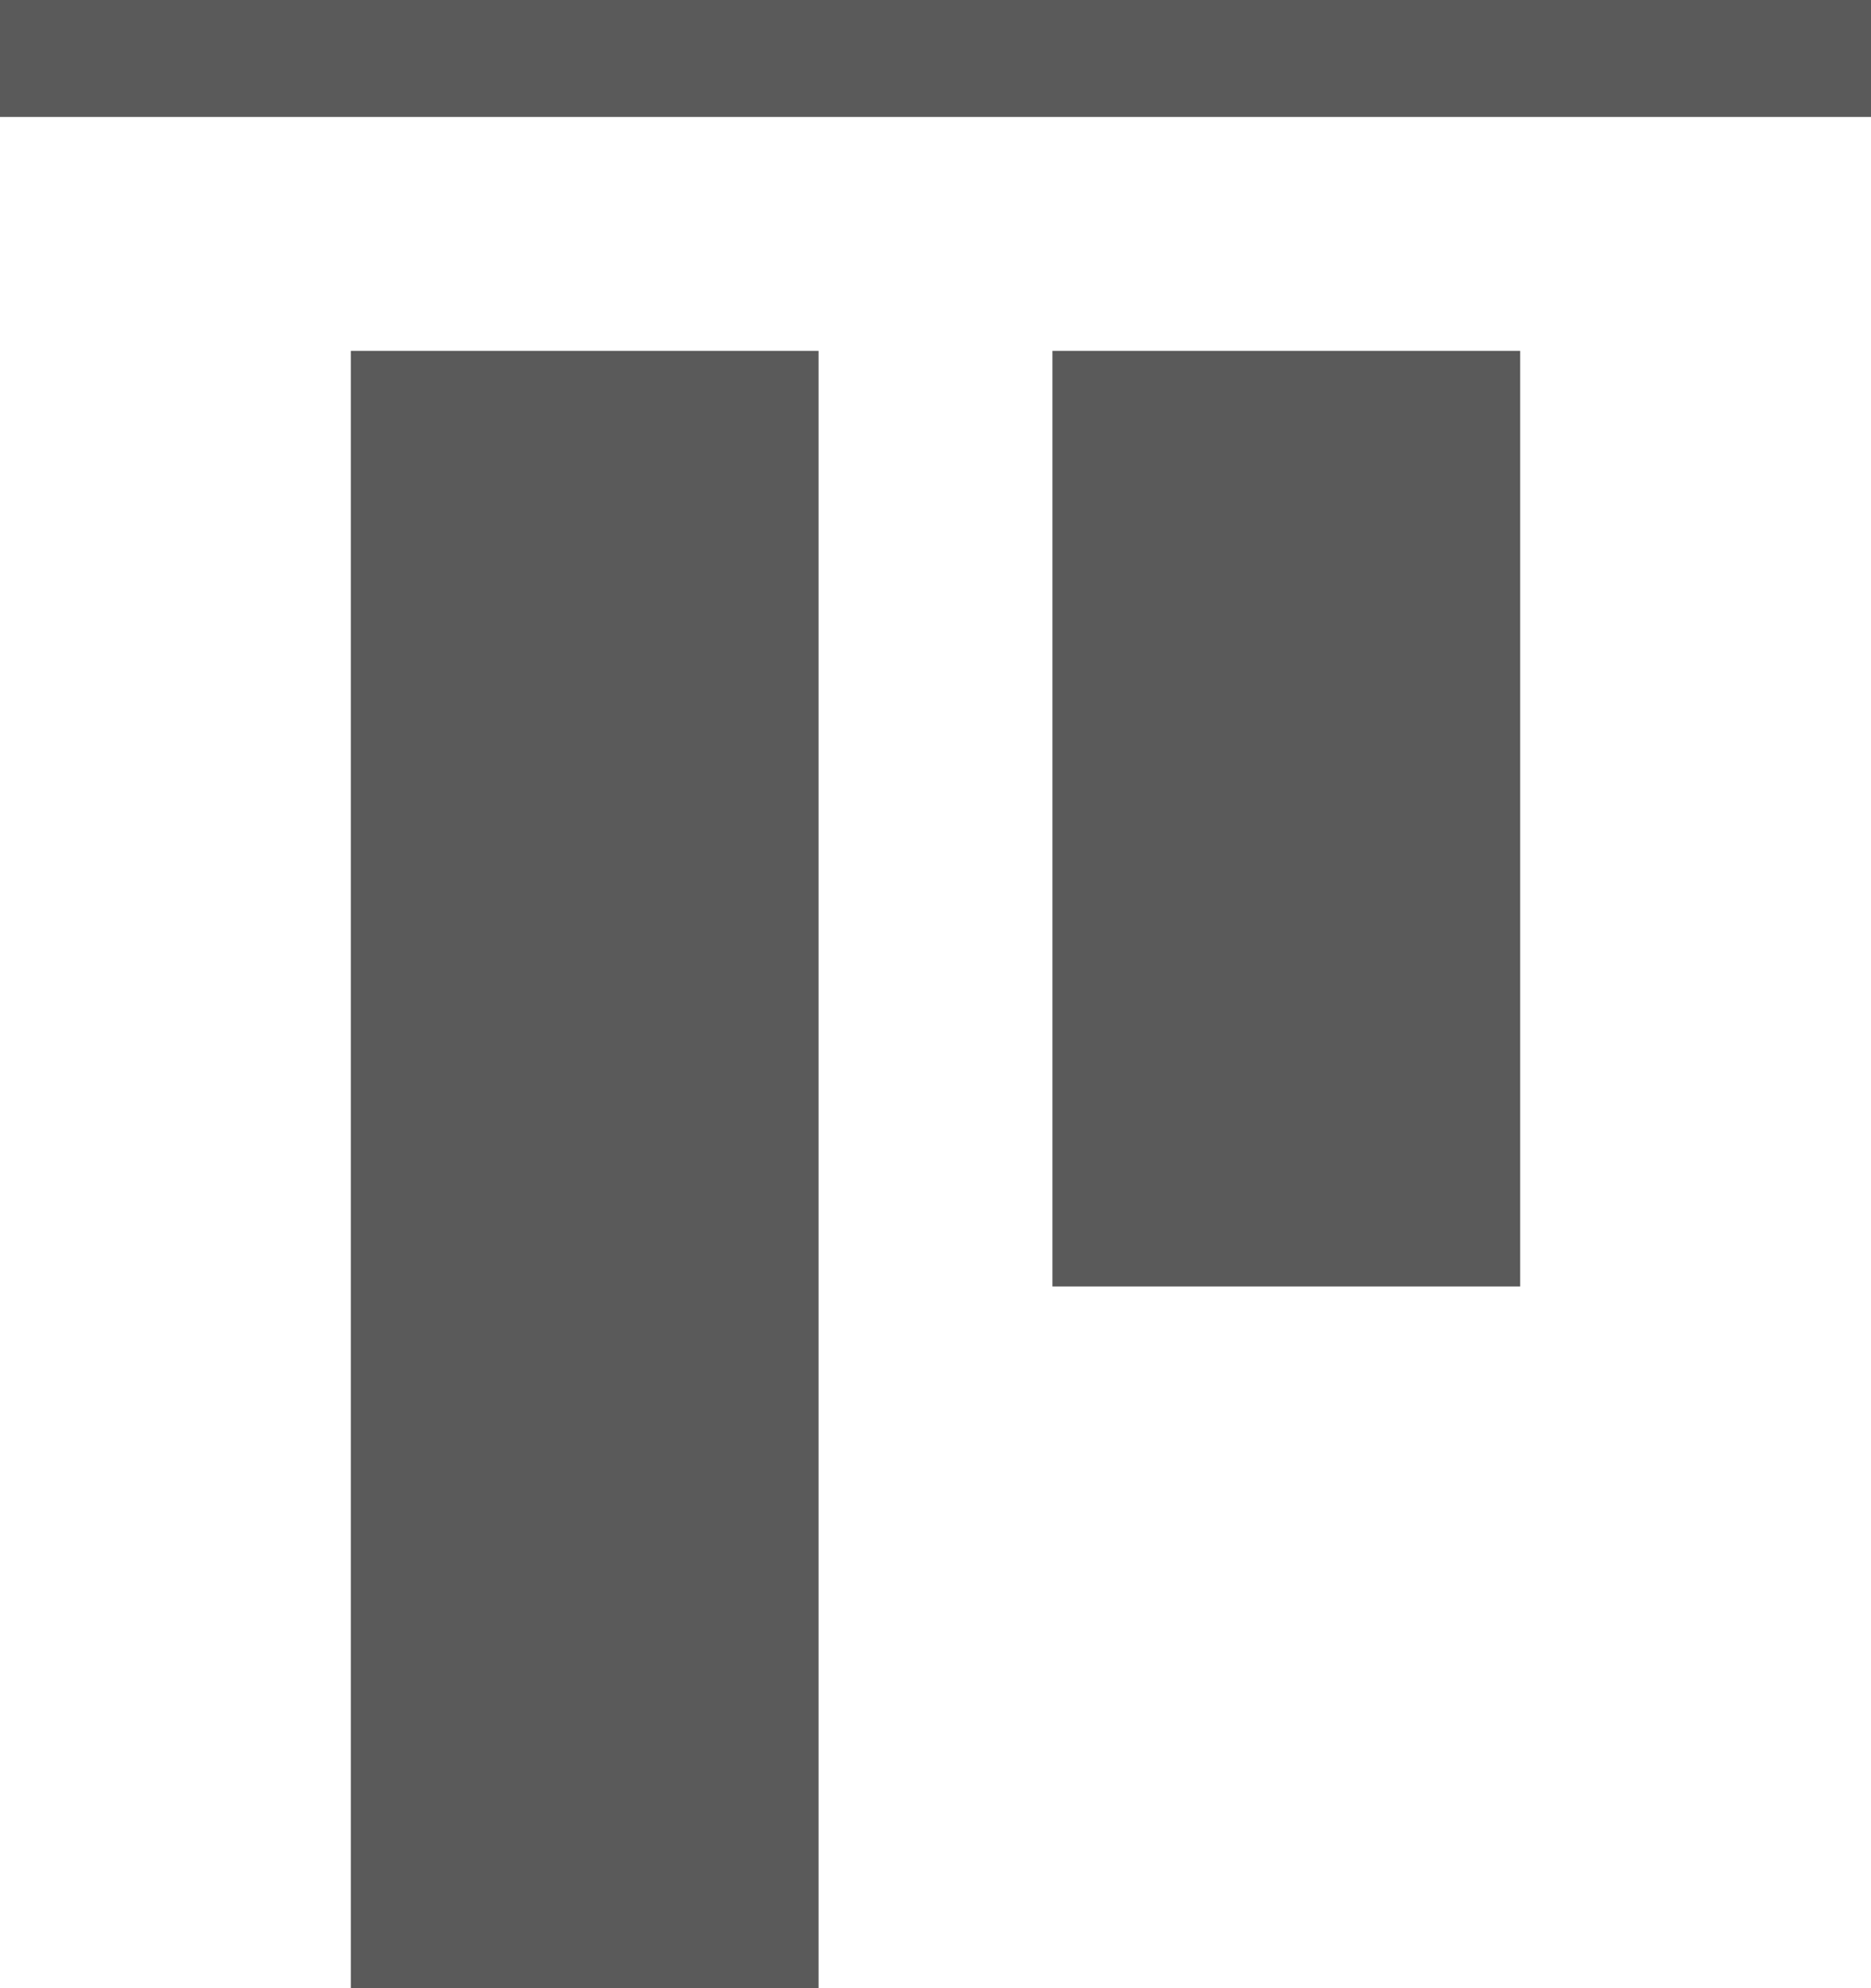<?xml version="1.0" encoding="UTF-8"?>
<svg width="16px" height="17px" viewBox="0 0 16 17" version="1.1" xmlns="http://www.w3.org/2000/svg" xmlns:xlink="http://www.w3.org/1999/xlink">
    <!-- Generator: Sketch 53.2 (72643) - https://sketchapp.com -->
    <title>aligntop</title>
    <desc>Created with Sketch.</desc>
    <g id="Page-1" stroke="none" stroke-width="1" fill="none" fill-rule="evenodd">
        <g id="aligntop" fill="#5A5A5A" fill-rule="nonzero">
            <rect id="XMLID_53_" x="3" y="3" width="4" height="14"></rect>
            <rect id="XMLID_54_" x="9" y="3" width="4" height="8"></rect>
            <rect id="XMLID_56_" x="0" y="0" width="16" height="1"></rect>
        </g>
    </g>
</svg>